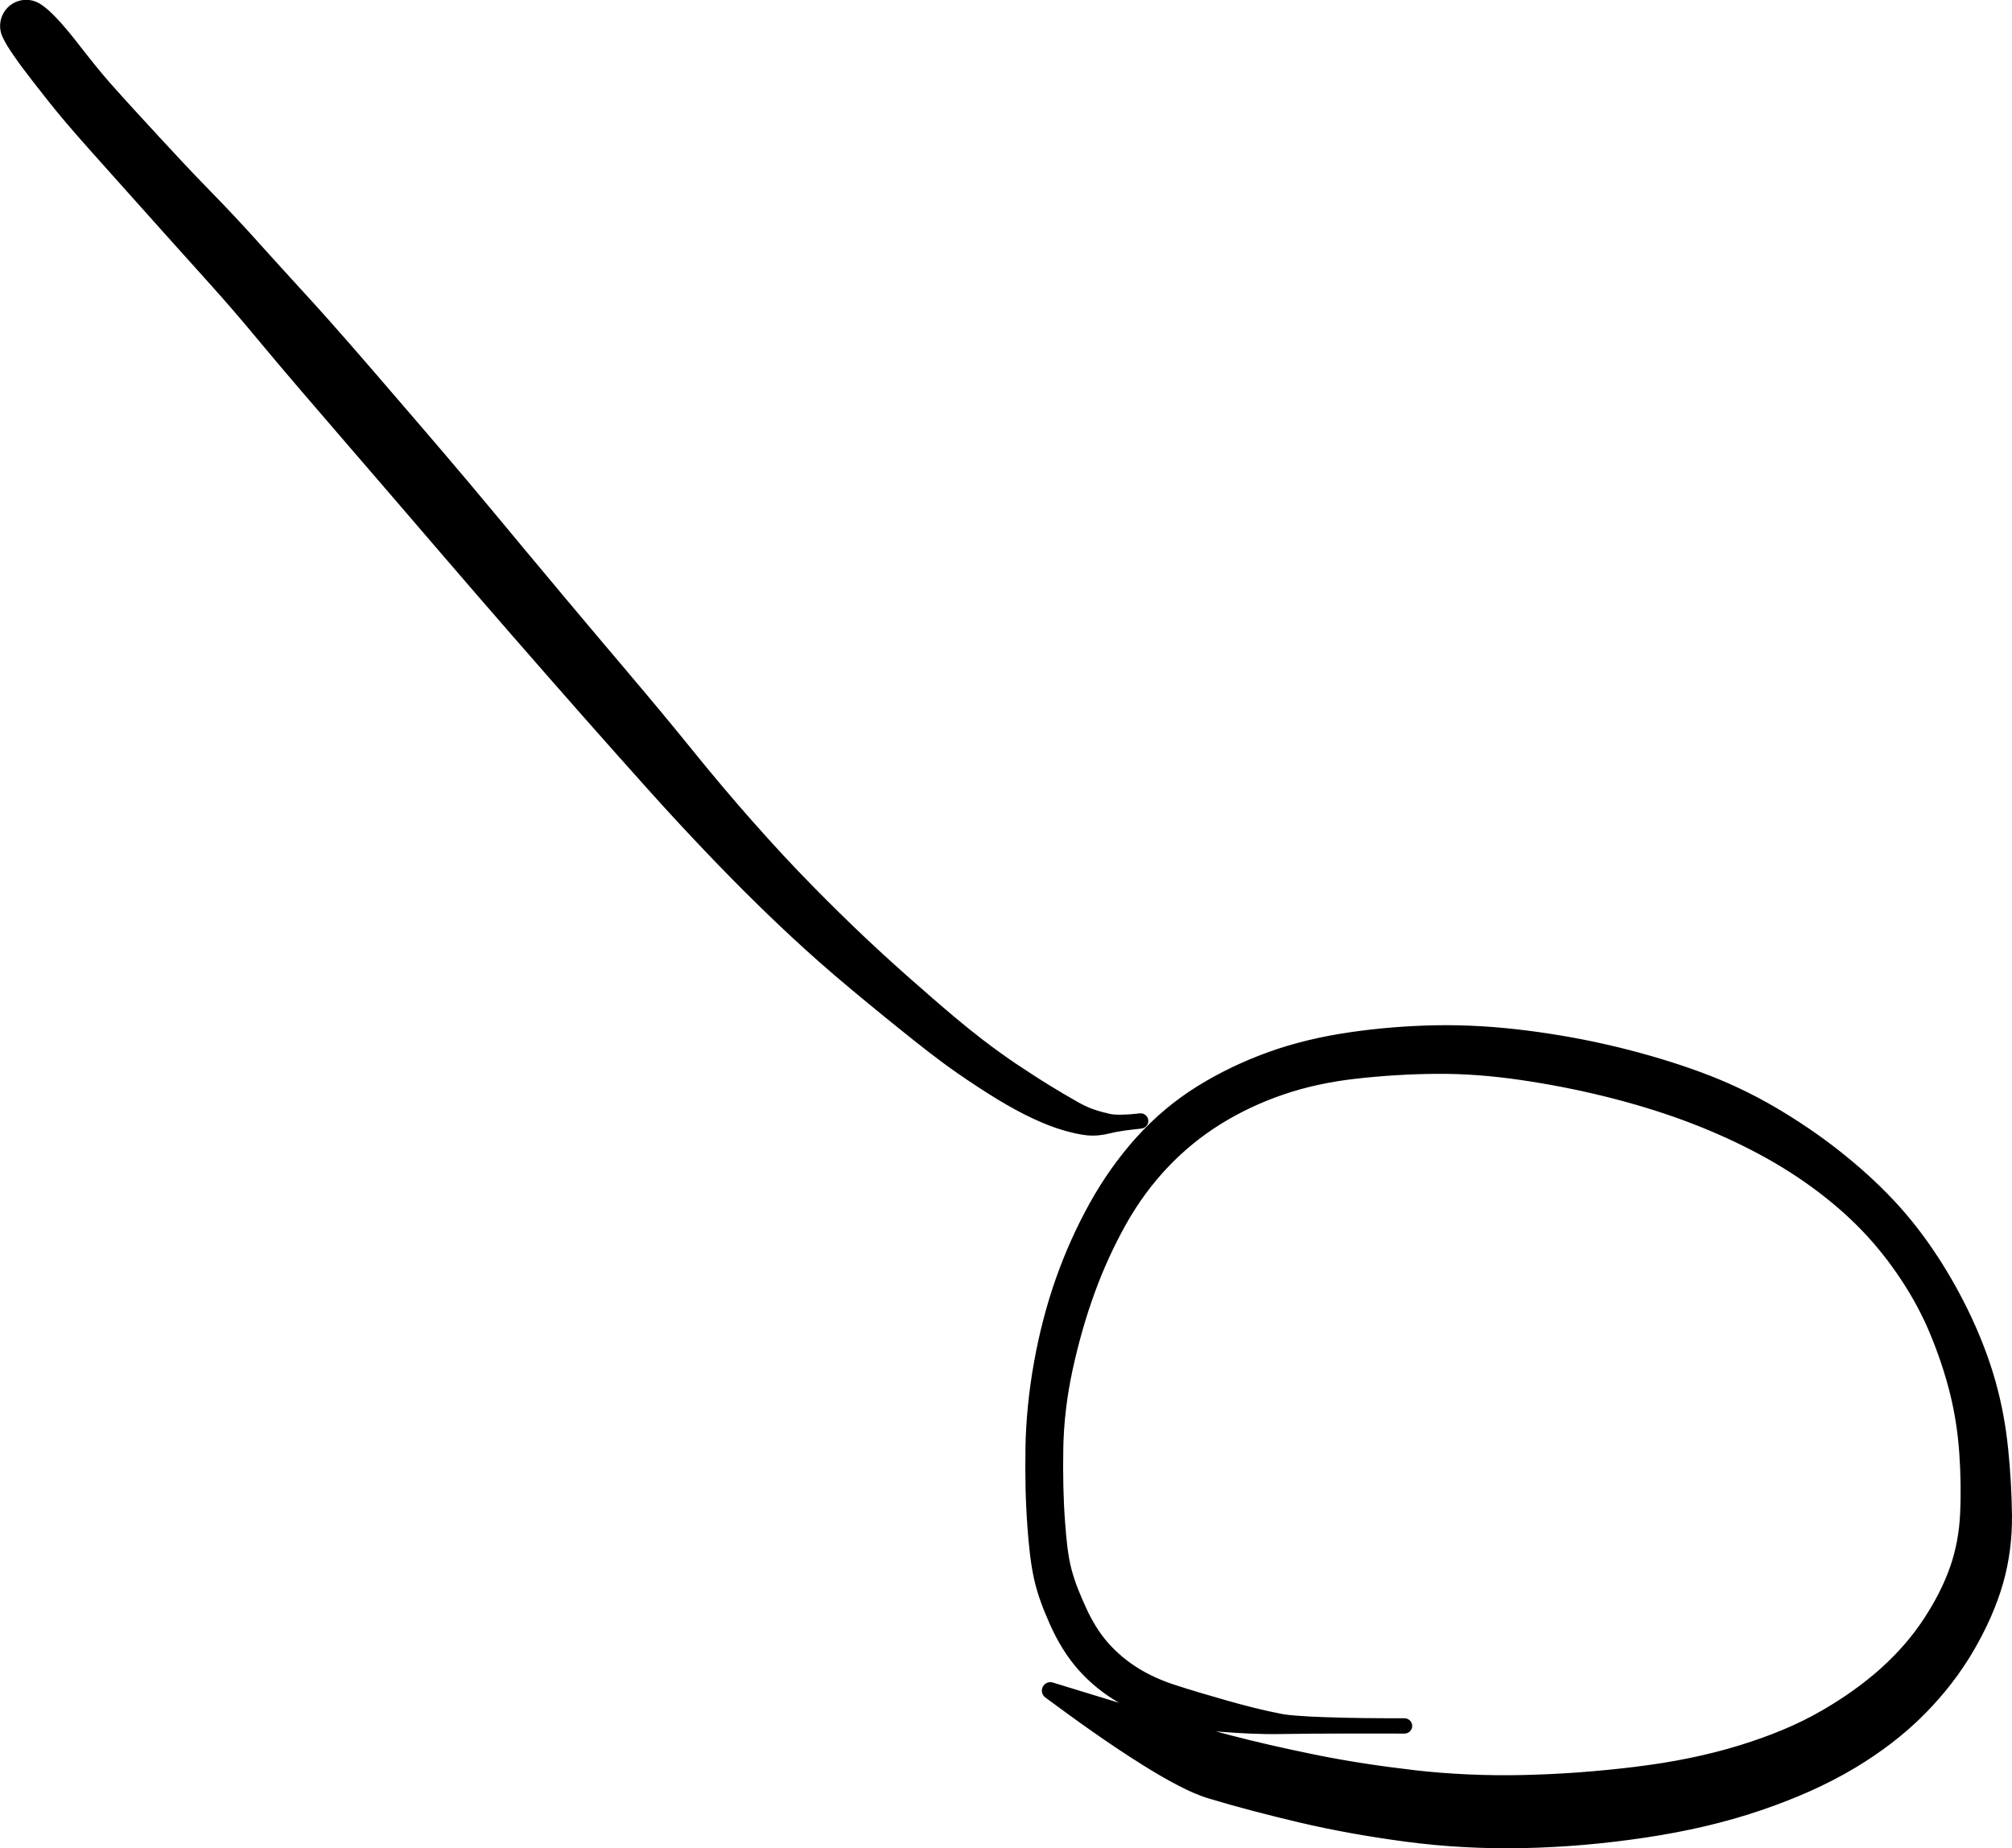 <?xml version="1.0" encoding="UTF-8" standalone="no"?>
<!-- Created with Inkscape (http://www.inkscape.org/) -->

<svg
   xmlns:dc="http://purl.org/dc/elements/1.1/"
   xmlns:cc="http://creativecommons.org/ns#"
   xmlns:rdf="http://www.w3.org/1999/02/22-rdf-syntax-ns#"
   xmlns:svg="http://www.w3.org/2000/svg"
   xmlns="http://www.w3.org/2000/svg"
   xmlns:sodipodi="http://sodipodi.sourceforge.net/DTD/sodipodi-0.dtd"
   xmlns:inkscape="http://www.inkscape.org/namespaces/inkscape"
   width="51.045mm"
   height="46.885mm"
   viewBox="0 0 51.045 46.885"
   version="1.1"
   id="svg348"
   inkscape:version="0.92.3 (2405546, 2018-03-11)"
   sodipodi:docname="ufg_detail0.svg">
  <defs
     id="defs342" />
  <sodipodi:namedview
     id="base"
     pagecolor="#ffffff"
     bordercolor="#666666"
     borderopacity="1.0"
     inkscape:pageopacity="0.0"
     inkscape:pageshadow="2"
     inkscape:zoom="0.35"
     inkscape:cx="-214.9659"
     inkscape:cy="-108.54042"
     inkscape:document-units="mm"
     inkscape:current-layer="layer1"
     showgrid="false"
     fit-margin-top="0"
     fit-margin-left="0"
     fit-margin-right="0"
     fit-margin-bottom="0"
     inkscape:window-width="960"
     inkscape:window-height="1025"
     inkscape:window-x="960"
     inkscape:window-y="27"
     inkscape:window-maximized="0" />
  <g
     inkscape:label="Layer 1"
     inkscape:groupmode="layer"
     id="layer1"
     transform="translate(-43.269,-73.23)">
    <path
       inkscape:connector-curvature="0"
       id="path225"
       style="fill:#000000;fill-opacity:1;fill-rule:nonzero;stroke:none;stroke-width:0.353"
       d="m 75.736,117.219 c 1.055,-0.018 2.111,-0.011 3.167,-0.012 v 0 c 0.107,-7e-5 0.194,-0.087 0.194,-0.194 -7.1e-5,-0.107 -0.087,-0.194 -0.194,-0.194 -0.689,-2.6e-4 -1.378,-0.004 -2.067,-0.03 -0.227,-0.008 -0.455,-0.019 -0.681,-0.037 -0.125,-0.01 -0.251,-0.021 -0.375,-0.045 v 0 c -0.14,-0.027 -0.275,0.065 -0.302,0.205 -0.027,0.14 0.065,0.275 0.205,0.302 0.017,0.004 0.035,0.005 0.053,0.005 z m -1.477,-0.056 c 0.491,0.038 0.984,0.064 1.477,0.056 v 0 c 0.143,-0.002 0.256,-0.12 0.254,-0.263 -0.002,-0.122 -0.09,-0.226 -0.21,-0.249 -0.465,-0.089 -0.924,-0.208 -1.38,-0.337 v 0 c -0.215,-0.061 -0.439,0.064 -0.5,0.279 -0.061,0.215 0.064,0.439 0.279,0.5 0.026,0.007 0.052,0.012 0.079,0.014 z m -1.504,-0.262 c 0.486,0.153 0.998,0.222 1.504,0.262 v 0 c 0.223,0.017 0.418,-0.149 0.435,-0.372 0.015,-0.192 -0.108,-0.368 -0.293,-0.421 -0.451,-0.128 -0.9,-0.259 -1.346,-0.405 v 0 c -0.258,-0.084 -0.536,0.057 -0.62,0.315 -0.084,0.258 0.057,0.536 0.315,0.62 0.001,2.6e-4 0.003,0.001 0.004,0.001 z m -1.133,-0.498 c 0.358,0.208 0.739,0.373 1.133,0.498 v 0 c 0.259,0.082 0.535,-0.062 0.617,-0.321 0.081,-0.257 -0.06,-0.532 -0.317,-0.615 -0.321,-0.105 -0.631,-0.244 -0.918,-0.421 v 0 c -0.236,-0.145 -0.545,-0.072 -0.69,0.164 -0.145,0.236 -0.072,0.545 0.164,0.69 0.004,0.002 0.007,0.004 0.011,0.007 z m -0.976,-0.794 c 0.282,0.313 0.612,0.582 0.976,0.794 v 0 c 0.239,0.139 0.546,0.058 0.685,-0.181 0.137,-0.235 0.061,-0.536 -0.17,-0.679 -0.273,-0.169 -0.521,-0.377 -0.736,-0.615 h -3.7e-5 c -0.188,-0.208 -0.509,-0.225 -0.718,-0.037 -0.208,0.188 -0.225,0.51 -0.037,0.718 0,0 0,0 0,0 z m -0.74,-1.174 c 0.188,0.424 0.429,0.828 0.74,1.174 h 3.7e-5 c 0.188,0.208 0.509,0.225 0.718,0.037 0.208,-0.188 0.225,-0.51 0.037,-0.718 -0.241,-0.268 -0.427,-0.582 -0.577,-0.908 v 0 c -0.116,-0.253 -0.416,-0.363 -0.669,-0.247 -0.251,0.115 -0.362,0.411 -0.25,0.663 z m -0.404,-1.157 c 0.087,0.4 0.238,0.785 0.404,1.157 v 0 c 0.113,0.254 0.411,0.369 0.665,0.256 0.254,-0.113 0.369,-0.411 0.256,-0.665 -7.94e-4,-0.002 -0.002,-0.004 -0.002,-0.006 -0.144,-0.314 -0.281,-0.635 -0.369,-0.97 v 0 c -0.068,-0.262 -0.336,-0.419 -0.598,-0.351 -0.255,0.067 -0.411,0.322 -0.355,0.579 z m -0.169,-1.341 c 0.034,0.448 0.073,0.901 0.169,1.341 v 0 c 0.058,0.265 0.319,0.432 0.584,0.375 0.265,-0.058 0.432,-0.319 0.375,-0.584 -0.001,-0.007 -0.003,-0.013 -0.005,-0.019 -0.101,-0.385 -0.134,-0.791 -0.164,-1.187 v 0 c -0.021,-0.265 -0.252,-0.462 -0.517,-0.442 -0.264,0.021 -0.462,0.251 -0.442,0.516 z m 0,0 v 0 c 0.02,0.265 0.251,0.463 0.516,0.443 0.265,-0.02 0.463,-0.251 0.443,-0.516 -3.7e-5,-2.6e-4 -7.2e-5,-7.9e-4 -7.2e-5,-7.9e-4 -0.048,-0.617 -0.057,-1.236 -0.047,-1.854 v 0 c 0.004,-0.265 -0.207,-0.483 -0.472,-0.487 -0.265,-0.004 -0.483,0.207 -0.487,0.472 -0.011,0.648 -0.001,1.297 0.048,1.944 z m 0.911,-1.928 c 0.011,-0.685 0.093,-1.368 0.239,-2.037 v 0 c 0.059,-0.269 -0.112,-0.535 -0.381,-0.594 -0.269,-0.059 -0.535,0.112 -0.594,0.381 -0.001,0.006 -0.003,0.012 -0.004,0.018 -0.132,0.732 -0.208,1.474 -0.22,2.217 v 0 c -0.004,0.265 0.207,0.483 0.472,0.487 0.265,0.004 0.483,-0.207 0.487,-0.472 0,-1e-4 0,-2.5e-4 0,-2.6e-4 z m 0.239,-2.037 c 0.145,-0.664 0.329,-1.319 0.562,-1.957 v 0 c 0.099,-0.272 -0.041,-0.573 -0.313,-0.672 -0.272,-0.099 -0.573,0.041 -0.672,0.313 -7.94e-4,0.002 -0.001,0.003 -0.002,0.005 -0.243,0.688 -0.424,1.398 -0.554,2.115 v 0 c -0.049,0.271 0.131,0.531 0.402,0.58 0.264,0.048 0.519,-0.122 0.576,-0.385 z m 0.562,-1.957 c 0.219,-0.6 0.485,-1.183 0.798,-1.74 v 0 c 0.144,-0.256 0.054,-0.58 -0.202,-0.725 -0.256,-0.144 -0.58,-0.054 -0.725,0.202 -7.93e-4,10e-4 -0.001,0.002 -0.002,0.003 -0.338,0.61 -0.624,1.248 -0.856,1.906 v 0 c -0.096,0.273 0.047,0.572 0.32,0.668 0.271,0.096 0.568,-0.045 0.667,-0.315 z m 0.798,-1.74 c 0.294,-0.522 0.649,-1.01 1.062,-1.444 v 0 c 0.21,-0.22 0.201,-0.567 -0.018,-0.777 -0.22,-0.21 -0.567,-0.201 -0.777,0.018 -0.004,0.004 -0.007,0.008 -0.011,0.012 -0.457,0.509 -0.853,1.072 -1.185,1.671 v 0 c -0.143,0.257 -0.05,0.581 0.207,0.723 0.256,0.142 0.578,0.051 0.722,-0.204 z m 1.062,-1.444 c 0.397,-0.416 0.844,-0.782 1.332,-1.085 v 0 c 0.265,-0.164 0.346,-0.512 0.182,-0.776 -0.164,-0.265 -0.512,-0.346 -0.776,-0.182 0,0 -3.4e-5,0 -3.4e-5,0 -0.573,0.356 -1.093,0.795 -1.544,1.297 v 0 c -0.203,0.226 -0.184,0.573 0.042,0.776 0.221,0.199 0.56,0.185 0.765,-0.029 z m 1.332,-1.085 c 0.496,-0.308 1.028,-0.557 1.58,-0.746 v 0 c 0.298,-0.102 0.457,-0.427 0.355,-0.725 -0.102,-0.298 -0.427,-0.457 -0.725,-0.355 -0.003,0.001 -0.005,0.002 -0.008,0.003 -0.626,0.226 -1.23,0.514 -1.796,0.865 v 0 c -0.265,0.164 -0.346,0.512 -0.182,0.776 0.164,0.265 0.512,0.346 0.776,0.182 z m 1.58,-0.746 c 0.596,-0.205 1.217,-0.333 1.843,-0.404 v 0 c 0.326,-0.037 0.56,-0.332 0.523,-0.658 -0.037,-0.326 -0.332,-0.56 -0.658,-0.523 -0.006,7.14e-4 -0.012,0.001 -0.018,0.003 -0.704,0.102 -1.4,0.264 -2.07,0.505 v 0 c -0.297,0.107 -0.451,0.434 -0.344,0.731 0.106,0.294 0.427,0.448 0.723,0.346 z m 1.843,-0.404 c 0.682,-0.078 1.368,-0.12 2.055,-0.125 v 0 c 0.34,-0.003 0.614,-0.281 0.611,-0.621 -0.003,-0.34 -0.281,-0.614 -0.621,-0.611 -0.002,0 -0.004,3.5e-5 -0.006,7e-5 -0.733,0.013 -1.466,0.073 -2.191,0.178 v 0 c -0.325,0.047 -0.55,0.348 -0.503,0.673 0.046,0.318 0.336,0.542 0.655,0.505 z m 2.055,-0.125 c 0.71,-0.006 1.419,0.052 2.121,0.154 v 0 c 0.346,0.051 0.667,-0.189 0.717,-0.534 0.051,-0.346 -0.188,-0.667 -0.534,-0.717 -0.004,-7.14e-4 -0.008,-0.001 -0.012,-0.002 -0.765,-0.097 -1.537,-0.147 -2.308,-0.133 v 0 c -0.34,0.006 -0.611,0.287 -0.605,0.627 0.006,0.338 0.283,0.607 0.621,0.605 z m 2.121,0.154 c 0.733,0.107 1.461,0.248 2.18,0.427 v -3e-5 c 0.346,0.086 0.697,-0.124 0.783,-0.471 0.086,-0.346 -0.124,-0.697 -0.471,-0.783 -0.001,-2.46e-4 -0.002,-2.64e-4 -0.003,-7.93e-4 C 83.562,99.611 82.787,99.471 82.008,99.372 v 0 c -0.346,-0.044 -0.663,0.201 -0.707,0.548 -0.043,0.342 0.195,0.655 0.536,0.705 z m 2.18,0.427 c 0.662,0.165 1.317,0.36 1.958,0.596 v 0 c 0.336,0.124 0.709,-0.049 0.833,-0.385 0.124,-0.336 -0.049,-0.709 -0.385,-0.833 -0.685,-0.252 -1.387,-0.459 -2.096,-0.633 v 0 c -0.347,-0.085 -0.696,0.128 -0.781,0.474 -0.084,0.346 0.126,0.694 0.472,0.78 z m 1.958,0.596 c 0.593,0.218 1.174,0.472 1.736,0.761 v 0 c 0.305,0.157 0.68,0.037 0.837,-0.268 0.151,-0.293 0.046,-0.654 -0.238,-0.821 -0.601,-0.353 -1.234,-0.649 -1.887,-0.89 v 0 c -0.336,-0.124 -0.709,0.049 -0.833,0.385 -0.124,0.336 0.049,0.709 0.385,0.833 0,0 0,0 0,0 z m 1.736,0.761 c 0.534,0.275 1.049,0.588 1.534,0.942 v 0 c 0.258,0.188 0.619,0.132 0.808,-0.125 0.184,-0.251 0.136,-0.602 -0.109,-0.795 -0.518,-0.408 -1.065,-0.778 -1.634,-1.111 v 0 c -0.296,-0.174 -0.677,-0.075 -0.851,0.222 -0.174,0.296 -0.075,0.677 0.222,0.851 0.01,0.006 0.02,0.011 0.03,0.017 z m 1.534,0.942 c 0.446,0.326 0.869,0.685 1.253,1.083 v 0 c 0.213,0.221 0.565,0.227 0.786,0.014 0.219,-0.212 0.227,-0.56 0.018,-0.782 -0.42,-0.446 -0.878,-0.856 -1.359,-1.235 v 0 c -0.251,-0.198 -0.614,-0.155 -0.812,0.096 -0.198,0.251 -0.155,0.614 0.096,0.812 0.005,0.004 0.011,0.009 0.017,0.013 z m 1.253,1.083 c 0.374,0.387 0.709,0.812 1.006,1.261 v 4e-5 c 0.167,0.252 0.507,0.322 0.759,0.155 0.251,-0.166 0.321,-0.504 0.157,-0.756 -0.33,-0.507 -0.702,-0.987 -1.117,-1.427 v 0 c -0.211,-0.224 -0.563,-0.234 -0.786,-0.023 -0.224,0.211 -0.234,0.563 -0.023,0.786 0.001,0.002 0.003,0.003 0.004,0.005 z m 1.006,1.261 c 0.298,0.45 0.554,0.927 0.757,1.427 v 0 c 0.118,0.289 0.448,0.428 0.737,0.31 0.289,-0.118 0.428,-0.448 0.31,-0.737 -0.004,-0.008 -0.007,-0.017 -0.011,-0.025 -0.254,-0.546 -0.548,-1.072 -0.876,-1.577 v 0 c -0.165,-0.254 -0.505,-0.326 -0.758,-0.161 -0.254,0.165 -0.326,0.504 -0.161,0.758 7.94e-4,0.001 0.001,0.002 0.002,0.004 v -3e-5 z m 0.757,1.427 c 0.194,0.476 0.359,0.965 0.483,1.465 v 0 c 0.08,0.32 0.404,0.515 0.725,0.435 0.32,-0.08 0.515,-0.404 0.435,-0.725 -0.001,-0.006 -0.003,-0.012 -0.005,-0.018 -0.156,-0.552 -0.361,-1.089 -0.603,-1.609 v 0 c -0.132,-0.283 -0.468,-0.406 -0.751,-0.274 -0.273,0.127 -0.399,0.446 -0.285,0.726 z m 0.483,1.465 c 0.122,0.49 0.197,0.992 0.233,1.496 v 0 c 0.025,0.343 0.322,0.601 0.665,0.576 0.343,-0.025 0.601,-0.322 0.576,-0.665 -2.65e-4,-0.006 -0.001,-0.012 -0.002,-0.019 -0.058,-0.573 -0.161,-1.141 -0.318,-1.695 v 0 c -0.09,-0.318 -0.42,-0.502 -0.737,-0.413 -0.311,0.088 -0.496,0.407 -0.417,0.72 z m 0.233,1.496 c 0.037,0.52 0.046,1.042 0.021,1.563 v 0 c -0.018,0.363 0.263,0.672 0.626,0.69 0.363,0.018 0.672,-0.263 0.69,-0.626 7.94e-4,-0.013 7.94e-4,-0.026 7.94e-4,-0.04 -0.007,-0.566 -0.041,-1.132 -0.098,-1.695 v 0 c -0.035,-0.342 -0.34,-0.591 -0.682,-0.556 -0.335,0.034 -0.582,0.328 -0.557,0.663 z m 1.11,3.318 c 0.161,-0.562 0.234,-1.146 0.227,-1.73 h -3.4e-5 c -0.004,-0.364 -0.303,-0.655 -0.666,-0.651 -0.349,0.004 -0.634,0.279 -0.65,0.627 -0.022,0.453 -0.104,0.902 -0.252,1.331 v 0 c -0.127,0.367 0.068,0.768 0.435,0.895 0.367,0.127 0.768,-0.068 0.895,-0.435 0.004,-0.012 0.008,-0.024 0.012,-0.036 z m -0.732,1.678 c 0.306,-0.529 0.563,-1.09 0.732,-1.678 v 0 c 0.107,-0.374 -0.109,-0.763 -0.483,-0.87 -0.359,-0.103 -0.736,0.093 -0.859,0.446 -0.161,0.466 -0.396,0.905 -0.665,1.316 v 0 c -0.227,0.346 -0.13,0.81 0.216,1.037 0.346,0.227 0.811,0.13 1.037,-0.216 0.007,-0.011 0.015,-0.023 0.022,-0.035 z m -1.245,1.621 c 0.48,-0.487 0.903,-1.029 1.245,-1.621 v 0 c 0.207,-0.358 0.085,-0.816 -0.273,-1.024 -0.344,-0.199 -0.784,-0.095 -1.002,0.238 -0.302,0.461 -0.669,0.878 -1.079,1.246 v -3e-5 c -0.329,0.297 -0.356,0.804 -0.06,1.134 0.297,0.329 0.804,0.356 1.134,0.06 0.012,-0.011 0.023,-0.022 0.035,-0.033 z m -1.774,1.375 c 0.643,-0.386 1.247,-0.84 1.774,-1.375 v 0 c 0.311,-0.316 0.308,-0.824 -0.008,-1.135 -0.302,-0.298 -0.785,-0.309 -1.1,-0.025 -0.464,0.417 -0.979,0.776 -1.519,1.088 v 0 c -0.402,0.232 -0.539,0.746 -0.306,1.148 0.232,0.402 0.746,0.539 1.148,0.306 0.004,-0.002 0.008,-0.004 0.011,-0.007 z m -2.359,1.068 c 0.817,-0.28 1.617,-0.623 2.359,-1.068 v 0 c 0.398,-0.239 0.527,-0.755 0.288,-1.153 -0.236,-0.393 -0.744,-0.525 -1.141,-0.295 -0.642,0.372 -1.338,0.647 -2.045,0.867 v 0 c -0.458,0.142 -0.713,0.629 -0.571,1.086 0.142,0.458 0.629,0.713 1.086,0.571 0.008,-0.002 0.016,-0.005 0.023,-0.008 z m -2.947,0.7 c 0.999,-0.15 1.99,-0.372 2.947,-0.7 v 0 c 0.453,-0.155 0.695,-0.649 0.54,-1.102 -0.152,-0.444 -0.63,-0.687 -1.078,-0.547 -0.864,0.269 -1.756,0.442 -2.654,0.552 v 0 c -0.497,0.061 -0.85,0.514 -0.789,1.011 0.061,0.497 0.514,0.85 1.011,0.789 0.008,-0.001 0.016,-0.002 0.024,-0.003 z m -3.112,0.269 c 1.042,-0.021 2.082,-0.114 3.112,-0.269 v 0 c 0.495,-0.074 0.836,-0.536 0.762,-1.031 -0.073,-0.486 -0.52,-0.826 -1.008,-0.765 -0.964,0.119 -1.933,0.192 -2.904,0.212 v 0 c -0.512,0.01 -0.919,0.434 -0.908,0.945 0.01,0.512 0.434,0.919 0.945,0.908 0,0 0,0 0,0 z m -3.001,-0.165 c 0.994,0.133 1.999,0.185 3.001,0.165 v 0 c 0.512,-0.01 0.919,-0.434 0.908,-0.945 -0.01,-0.512 -0.434,-0.919 -0.945,-0.908 -0.914,0.018 -1.83,-0.021 -2.739,-0.125 v 0 c -0.502,-0.058 -0.955,0.302 -1.012,0.804 -0.057,0.495 0.293,0.944 0.787,1.01 z m -2.703,-0.49 c 0.892,0.21 1.795,0.369 2.703,0.49 v -3e-5 c 0.5,0.067 0.96,-0.285 1.027,-0.785 0.067,-0.5 -0.285,-0.96 -0.785,-1.027 -0.005,-7.9e-4 -0.011,-0.001 -0.017,-0.002 -0.854,-0.098 -1.706,-0.227 -2.548,-0.399 v -4e-5 c -0.477,-0.098 -0.944,0.21 -1.041,0.688 -0.096,0.467 0.198,0.926 0.662,1.036 v 4e-5 z M 73.934,118.853 c 0.753,0.226 1.514,0.423 2.279,0.604 v -4e-5 c 0.474,0.112 0.95,-0.182 1.061,-0.656 0.112,-0.474 -0.182,-0.95 -0.656,-1.061 -0.009,-0.002 -0.017,-0.004 -0.026,-0.006 -0.738,-0.151 -1.473,-0.317 -2.201,-0.508 v 0 c -0.452,-0.118 -0.914,0.152 -1.032,0.603 -0.116,0.441 0.139,0.894 0.575,1.024 z M 69.787,116.29 c 0.801,0.592 1.611,1.175 2.456,1.704 0.311,0.195 0.626,0.382 0.953,0.549 0.237,0.121 0.482,0.233 0.738,0.31 v 0 c 0.447,0.134 0.919,-0.12 1.053,-0.567 0.134,-0.447 -0.12,-0.919 -0.567,-1.053 -0.009,-0.003 -0.019,-0.005 -0.028,-0.008 -0.535,-0.14 -1.064,-0.299 -1.594,-0.457 -0.941,-0.28 -1.88,-0.567 -2.819,-0.856 v 0 c -0.113,-0.035 -0.233,0.029 -0.268,0.142 -0.027,0.087 0.004,0.182 0.077,0.236 z" />
    <path
       inkscape:connector-curvature="0"
       id="path227"
       style="fill:#000000;fill-opacity:1;fill-rule:nonzero;stroke:none;stroke-width:0.353"
       d="m 71.422,101.982 c 0.263,-0.066 0.539,-0.093 0.808,-0.123 v 0 c 0.106,-0.012 0.183,-0.108 0.171,-0.214 -0.012,-0.106 -0.108,-0.183 -0.214,-0.171 -0.161,0.018 -0.322,0.032 -0.484,0.033 -0.095,7.9e-4 -0.193,-2.6e-4 -0.286,-0.022 v 0 c -0.138,-0.032 -0.275,0.054 -0.306,0.192 -0.031,0.138 0.055,0.275 0.192,0.306 0.039,0.009 0.08,0.008 0.119,-10e-4 z m -0.57,0.049 c 0.191,0.019 0.384,-0.003 0.57,-0.049 v 0 c 0.137,-0.034 0.22,-0.173 0.186,-0.31 -0.023,-0.093 -0.097,-0.166 -0.191,-0.187 -0.141,-0.032 -0.281,-0.07 -0.418,-0.118 v 0 c -0.179,-0.062 -0.374,0.032 -0.436,0.21 -0.062,0.179 0.032,0.374 0.21,0.436 0.025,0.009 0.052,0.015 0.079,0.018 z m -0.589,-0.123 c 0.193,0.055 0.39,0.103 0.589,0.123 v 3e-5 c 0.188,0.019 0.356,-0.118 0.375,-0.307 0.016,-0.157 -0.078,-0.305 -0.228,-0.357 -0.149,-0.052 -0.29,-0.127 -0.427,-0.203 v 0 c -0.196,-0.11 -0.443,-0.04 -0.553,0.155 -0.11,0.196 -0.04,0.443 0.155,0.553 0.028,0.016 0.057,0.028 0.088,0.036 z m -0.771,-0.295 c 0.25,0.116 0.506,0.22 0.771,0.295 v 0 c 0.216,0.061 0.44,-0.064 0.502,-0.28 0.051,-0.181 -0.028,-0.373 -0.192,-0.465 -0.216,-0.121 -0.428,-0.248 -0.639,-0.377 v 0 c -0.221,-0.135 -0.51,-0.065 -0.645,0.156 -0.135,0.221 -0.065,0.51 0.156,0.645 0.015,0.009 0.031,0.018 0.047,0.025 z m -0.911,-0.492 c 0.295,0.179 0.597,0.347 0.911,0.492 l -3.5e-5,4e-5 c 0.235,0.109 0.514,0.007 0.623,-0.229 0.1,-0.216 0.022,-0.474 -0.181,-0.598 -0.274,-0.167 -0.543,-0.342 -0.81,-0.52 v 0 c -0.233,-0.155 -0.547,-0.092 -0.702,0.141 -0.155,0.233 -0.092,0.547 0.141,0.702 0.006,0.004 0.012,0.008 0.018,0.012 z m -1.019,-0.665 c 0.333,0.231 0.672,0.454 1.019,0.665 v 0 c 0.239,0.145 0.55,0.069 0.695,-0.17 0.14,-0.232 0.073,-0.533 -0.152,-0.683 -0.319,-0.213 -0.63,-0.438 -0.934,-0.671 v 0 c -0.234,-0.179 -0.568,-0.134 -0.746,0.099 -0.179,0.234 -0.134,0.568 0.099,0.746 0.007,0.005 0.013,0.01 0.02,0.015 z m -1.479,-1.131 c 0.483,0.389 0.969,0.777 1.479,1.131 v 0 c 0.242,0.168 0.573,0.108 0.741,-0.134 0.162,-0.234 0.112,-0.554 -0.114,-0.726 -0.474,-0.363 -0.926,-0.753 -1.377,-1.144 v 0 c -0.237,-0.206 -0.597,-0.18 -0.803,0.057 -0.206,0.237 -0.18,0.597 0.057,0.803 0.005,0.005 0.011,0.009 0.016,0.013 z m -1.633,-1.348 c 0.537,0.458 1.083,0.905 1.633,1.348 v 0 c 0.245,0.197 0.603,0.158 0.8,-0.087 0.192,-0.239 0.161,-0.586 -0.07,-0.787 -0.523,-0.453 -1.04,-0.913 -1.543,-1.388 v 0 c -0.247,-0.233 -0.635,-0.221 -0.868,0.026 -0.233,0.247 -0.221,0.635 0.026,0.868 0.007,0.007 0.015,0.014 0.023,0.02 z m -1.47,-1.329 c 0.479,0.455 0.967,0.9 1.47,1.329 v 0 c 0.258,0.22 0.645,0.189 0.865,-0.069 0.212,-0.249 0.192,-0.621 -0.046,-0.845 -0.467,-0.44 -0.924,-0.89 -1.374,-1.347 v 0 c -0.253,-0.257 -0.667,-0.26 -0.924,-0.007 -0.257,0.253 -0.26,0.667 -0.007,0.924 0.005,0.005 0.01,0.01 0.015,0.015 z m -1.596,-1.59 c 0.521,0.541 1.052,1.073 1.596,1.59 v 0 c 0.261,0.249 0.675,0.238 0.924,-0.023 0.243,-0.255 0.239,-0.658 -0.008,-0.909 -0.512,-0.519 -1.007,-1.055 -1.49,-1.601 v 0 c -0.254,-0.288 -0.694,-0.314 -0.981,-0.06 -0.287,0.254 -0.314,0.694 -0.06,0.981 0.006,0.007 0.013,0.015 0.02,0.022 z m -1.662,-1.789 c 0.544,0.606 1.097,1.202 1.662,1.789 v 0 c 0.266,0.277 0.706,0.285 0.983,0.018 0.268,-0.258 0.285,-0.682 0.038,-0.961 -0.527,-0.595 -1.04,-1.203 -1.54,-1.82 v 0 c -0.261,-0.323 -0.734,-0.372 -1.057,-0.111 -0.323,0.261 -0.372,0.734 -0.111,1.057 0.008,0.01 0.016,0.02 0.025,0.029 z m -1.693,-1.903 c 0.562,0.637 1.126,1.271 1.693,1.903 v 0 c 0.277,0.309 0.752,0.335 1.061,0.057 0.298,-0.267 0.334,-0.721 0.082,-1.032 -0.537,-0.663 -1.082,-1.319 -1.634,-1.969 v 0 c -0.284,-0.335 -0.786,-0.376 -1.121,-0.092 -0.335,0.284 -0.376,0.786 -0.092,1.121 0.004,0.004 0.007,0.008 0.01,0.012 z m -1.775,-2.025 c 0.59,0.677 1.181,1.352 1.775,2.025 h -3.5e-5 c 0.291,0.329 0.793,0.361 1.123,0.07 0.325,-0.287 0.361,-0.781 0.08,-1.111 -0.579,-0.682 -1.155,-1.366 -1.73,-2.051 v 0 c -0.291,-0.348 -0.81,-0.393 -1.157,-0.102 -0.348,0.291 -0.393,0.809 -0.102,1.157 0.003,0.004 0.007,0.008 0.01,0.012 z m -1.792,-2.071 c 0.595,0.692 1.192,1.383 1.792,2.071 h 3.5e-5 c 0.298,0.342 0.817,0.378 1.159,0.08 0.338,-0.294 0.378,-0.804 0.09,-1.147 -0.584,-0.697 -1.167,-1.396 -1.748,-2.096 v 0 c -0.298,-0.36 -0.832,-0.409 -1.192,-0.111 -0.36,0.298 -0.409,0.832 -0.111,1.192 0.003,0.004 0.006,0.008 0.01,0.011 z m -2.453,-2.849 c 0.818,0.949 1.637,1.898 2.453,2.849 v 0 c 0.305,0.354 0.839,0.395 1.193,0.09 0.35,-0.301 0.394,-0.827 0.1,-1.182 -0.804,-0.969 -1.625,-1.924 -2.447,-2.878 v 0 c -0.309,-0.359 -0.851,-0.399 -1.21,-0.089 -0.359,0.31 -0.399,0.851 -0.089,1.21 z m -2.212,-2.594 c 0.726,0.874 1.47,1.733 2.212,2.594 v 0 c 0.309,0.359 0.851,0.399 1.21,0.089 0.359,-0.309 0.399,-0.851 0.089,-1.21 0,0 0,0 0,0 -0.744,-0.863 -1.485,-1.729 -2.255,-2.569 v 0 c -0.311,-0.34 -0.839,-0.363 -1.178,-0.052 -0.328,0.3 -0.362,0.805 -0.078,1.148 z m -1.201,-1.392 c 0.41,0.455 0.81,0.92 1.201,1.392 v 0 c 0.294,0.354 0.82,0.403 1.174,0.109 0.354,-0.294 0.403,-0.82 0.109,-1.174 -0.009,-0.01 -0.018,-0.021 -0.027,-0.031 -0.42,-0.459 -0.839,-0.918 -1.255,-1.38 v 0 c -0.3,-0.332 -0.812,-0.359 -1.144,-0.059 -0.332,0.3 -0.359,0.812 -0.059,1.144 3.5e-5,0 3.5e-5,0 3.5e-5,0 z m -1.127,-1.254 c 0.375,0.418 0.751,0.836 1.127,1.254 v 0 c 0.3,0.332 0.812,0.359 1.144,0.059 0.332,-0.3 0.359,-0.812 0.059,-1.144 -0.383,-0.425 -0.774,-0.843 -1.174,-1.252 v 0 c -0.306,-0.313 -0.808,-0.318 -1.121,-0.012 -0.303,0.297 -0.319,0.779 -0.035,1.095 z m -1.361,-1.521 c 0.454,0.507 0.907,1.014 1.361,1.521 v 0 c 0.292,0.326 0.793,0.353 1.119,0.061 0.326,-0.292 0.353,-0.793 0.061,-1.119 -0.008,-0.009 -0.016,-0.017 -0.024,-0.025 -0.47,-0.48 -0.929,-0.972 -1.384,-1.466 v 0 c -0.287,-0.311 -0.771,-0.33 -1.082,-0.044 -0.307,0.283 -0.33,0.761 -0.052,1.073 z m -1.155,-1.308 c 0.378,0.442 0.767,0.875 1.155,1.308 v 0 c 0.282,0.315 0.766,0.342 1.081,0.06 0.315,-0.282 0.342,-0.766 0.06,-1.081 -0.003,-0.003 -0.005,-0.006 -0.008,-0.009 -0.386,-0.419 -0.775,-0.837 -1.152,-1.265 v 0 c -0.275,-0.312 -0.75,-0.341 -1.061,-0.067 -0.308,0.272 -0.341,0.74 -0.075,1.052 z m -0.876,-1.09 c 0.286,0.368 0.573,0.736 0.876,1.09 v 0 c 0.27,0.316 0.744,0.354 1.06,0.084 0.316,-0.27 0.354,-0.744 0.084,-1.06 -0.003,-0.003 -0.005,-0.006 -0.008,-0.009 -0.291,-0.33 -0.563,-0.676 -0.833,-1.022 h 3.5e-5 c -0.254,-0.325 -0.723,-0.384 -1.049,-0.13 -0.325,0.253 -0.383,0.722 -0.131,1.047 z m -0.745,-1.097 c 0.077,0.168 0.181,0.324 0.285,0.475 0.146,0.212 0.302,0.418 0.46,0.621 v 0 c 0.253,0.326 0.722,0.385 1.048,0.132 0.326,-0.253 0.385,-0.722 0.132,-1.048 -3.17e-4,-3.52e-4 -7.06e-4,-7.07e-4 -0.001,-0.001 -0.163,-0.209 -0.33,-0.415 -0.51,-0.609 -0.138,-0.149 -0.286,-0.297 -0.458,-0.406 v 0 c -0.309,-0.196 -0.718,-0.104 -0.914,0.205 -0.12,0.189 -0.136,0.427 -0.042,0.631 z" />
  </g>
</svg>
